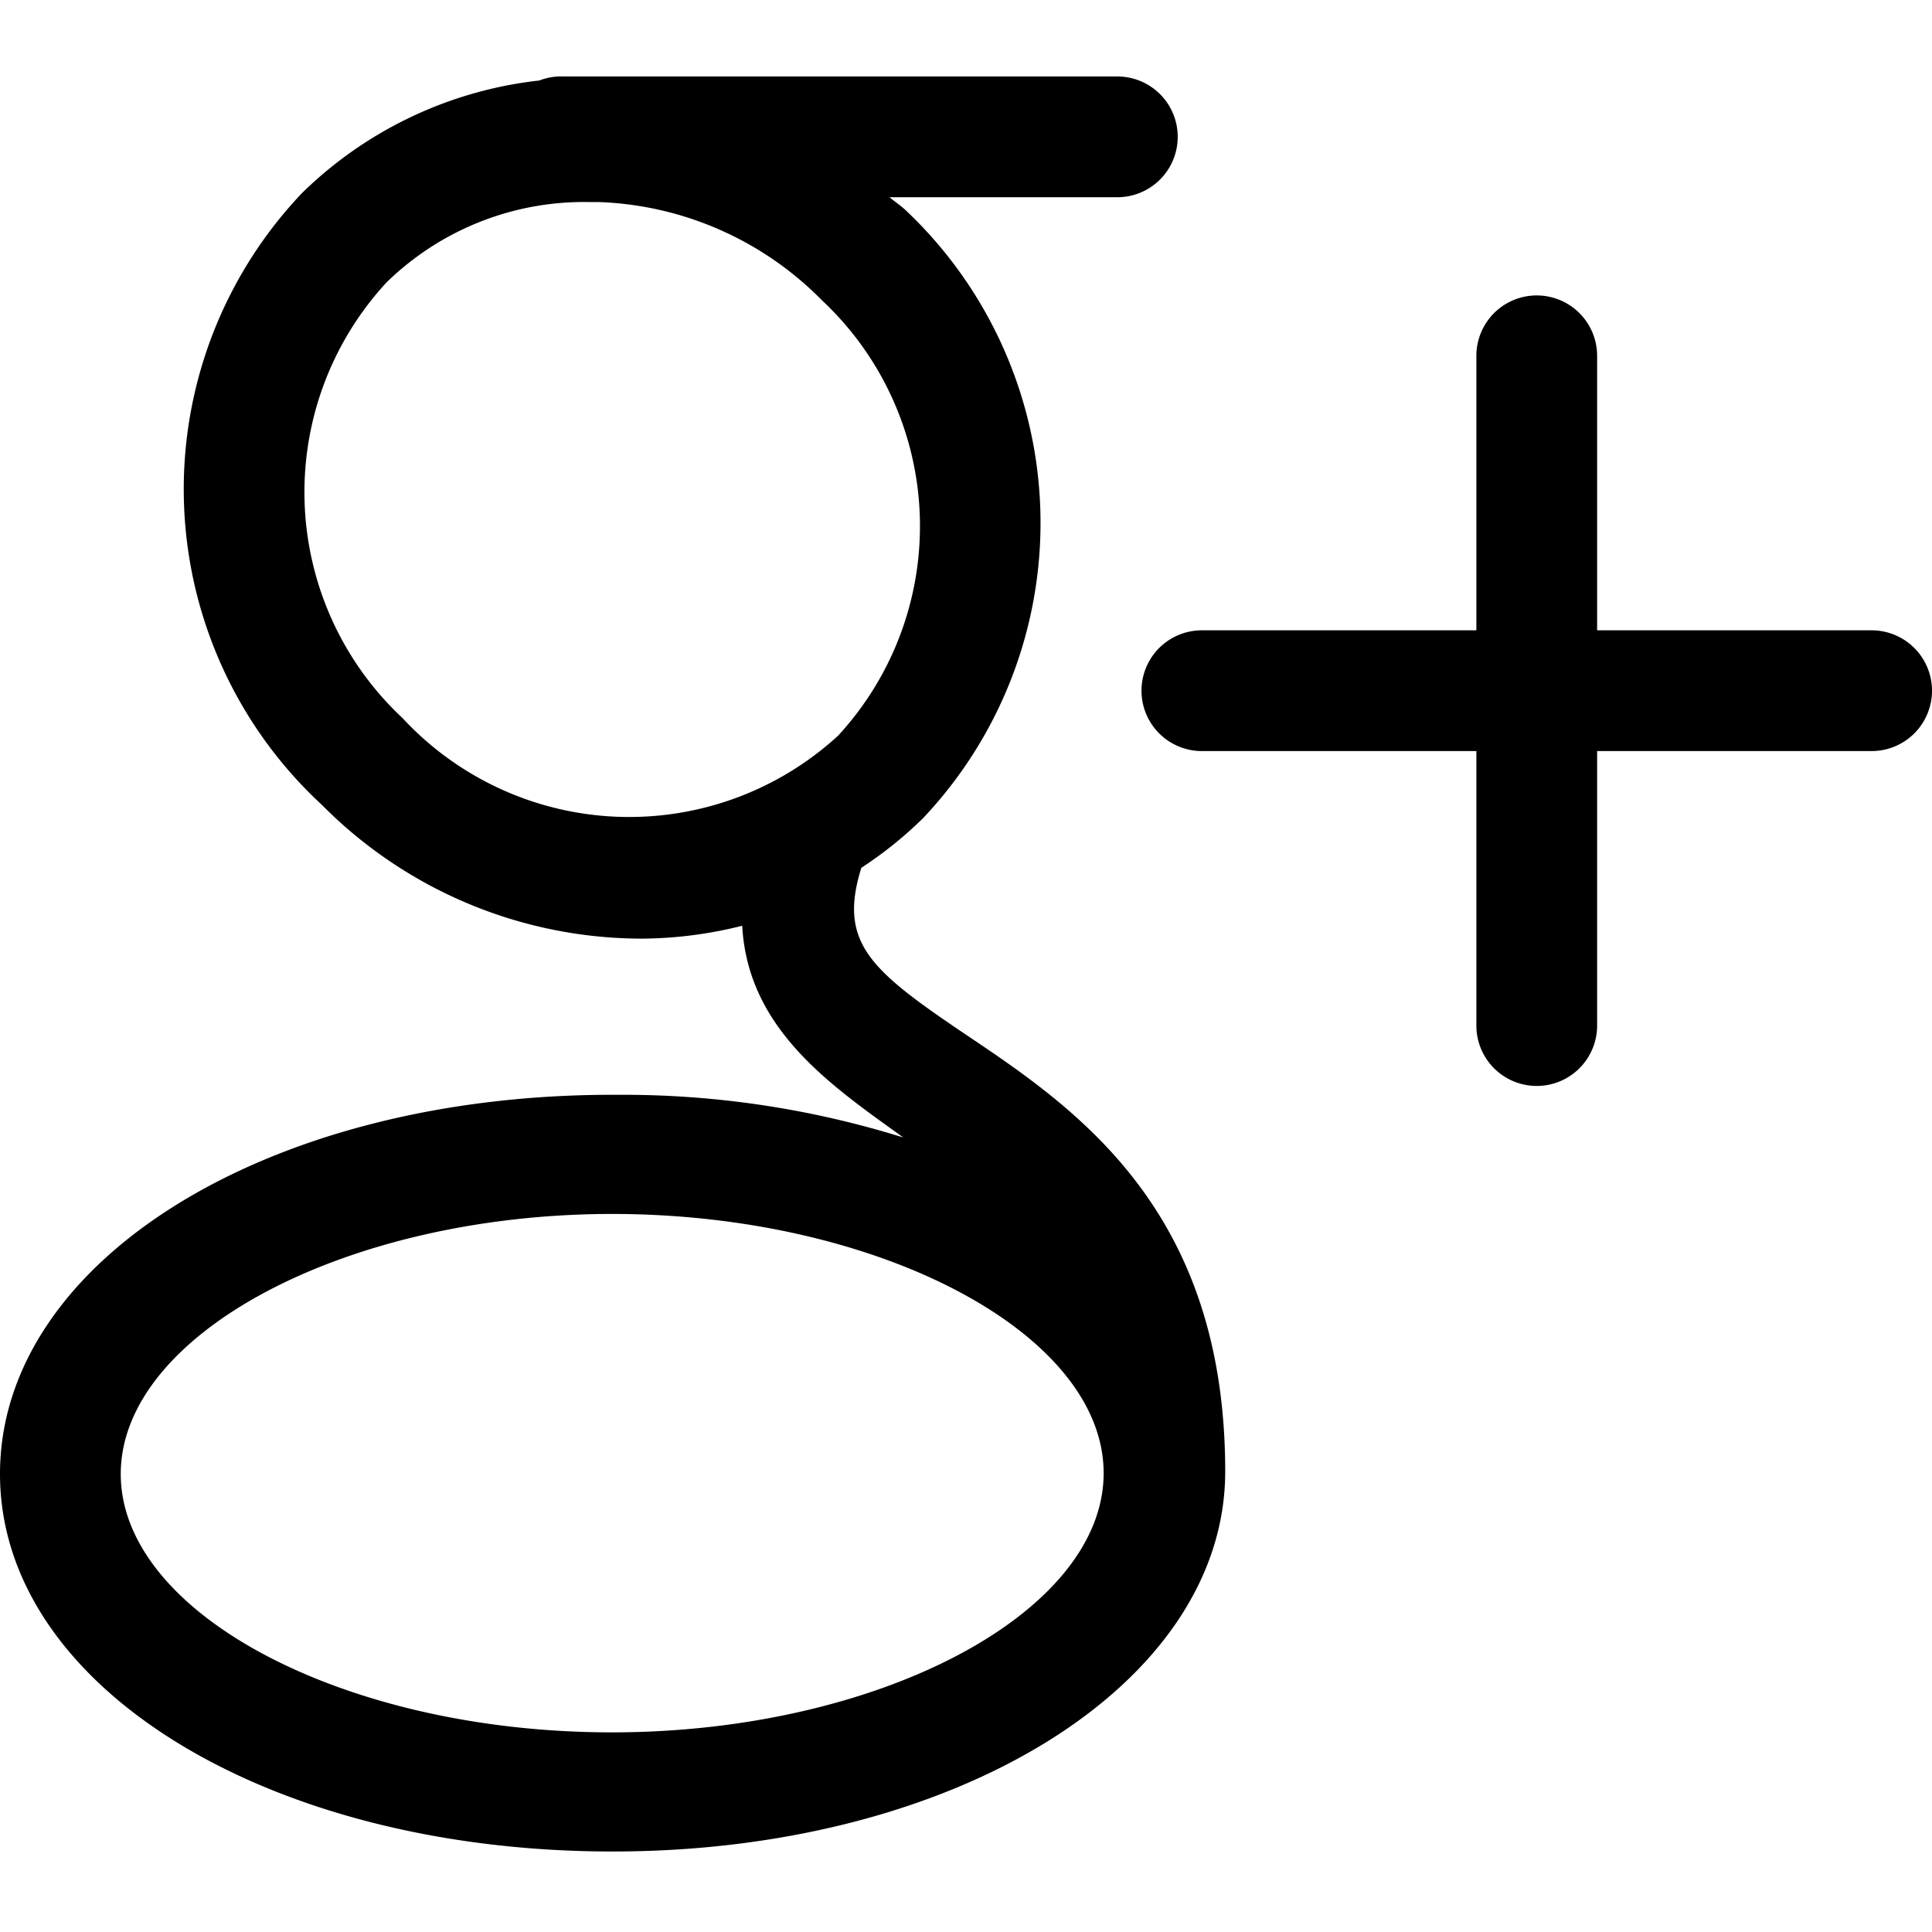 <svg id="Outline_Version" data-name="Outline Version" xmlns="http://www.w3.org/2000/svg" viewBox="0 0 24 24"><title>social-media-google-plus-2</title><path d="M7.61,23c4.27,0,7.61-2.08,7.61-4.72,0-3.27-1.87-4.52-3.24-5.44-1.17-.79-1.57-1.13-1.28-2.06a4.92,4.92,0,0,0,.77-.62,5.34,5.34,0,0,0-.2-7.53c-.07-.07-.15-.12-.22-.18h2.83a.75.75,0,1,0,0-1.5H7A.74.74,0,0,0,6.7,1a5,5,0,0,0-2.95,1.4A5.34,5.34,0,0,0,4,10a5.6,5.6,0,0,0,4,1.66,5.22,5.22,0,0,0,1.22-.16c.07,1.3,1.13,2,2,2.63h0a11.69,11.69,0,0,0-3.55-.53C3.34,13.58,0,15.66,0,18.31S3.34,23,7.61,23ZM5,8.92a3.84,3.84,0,0,1-.2-5.41,3.51,3.51,0,0,1,2.52-1h.12a4.09,4.09,0,0,1,2.77,1.22,3.84,3.84,0,0,1,.2,5.41A3.84,3.84,0,0,1,5,8.92Zm2.6,6.16c3.31,0,6.11,1.48,6.11,3.22s-2.8,3.22-6.11,3.22S1.5,20.05,1.5,18.31,4.3,15.08,7.61,15.08Z"/><path d="M23.25,7.83H19.84V4.42a.75.75,0,0,0-1.5,0V7.83H14.93a.75.75,0,1,0,0,1.5h3.41v3.41a.75.75,0,0,0,1.5,0V9.33h3.41a.75.75,0,0,0,0-1.5Z"/></svg>